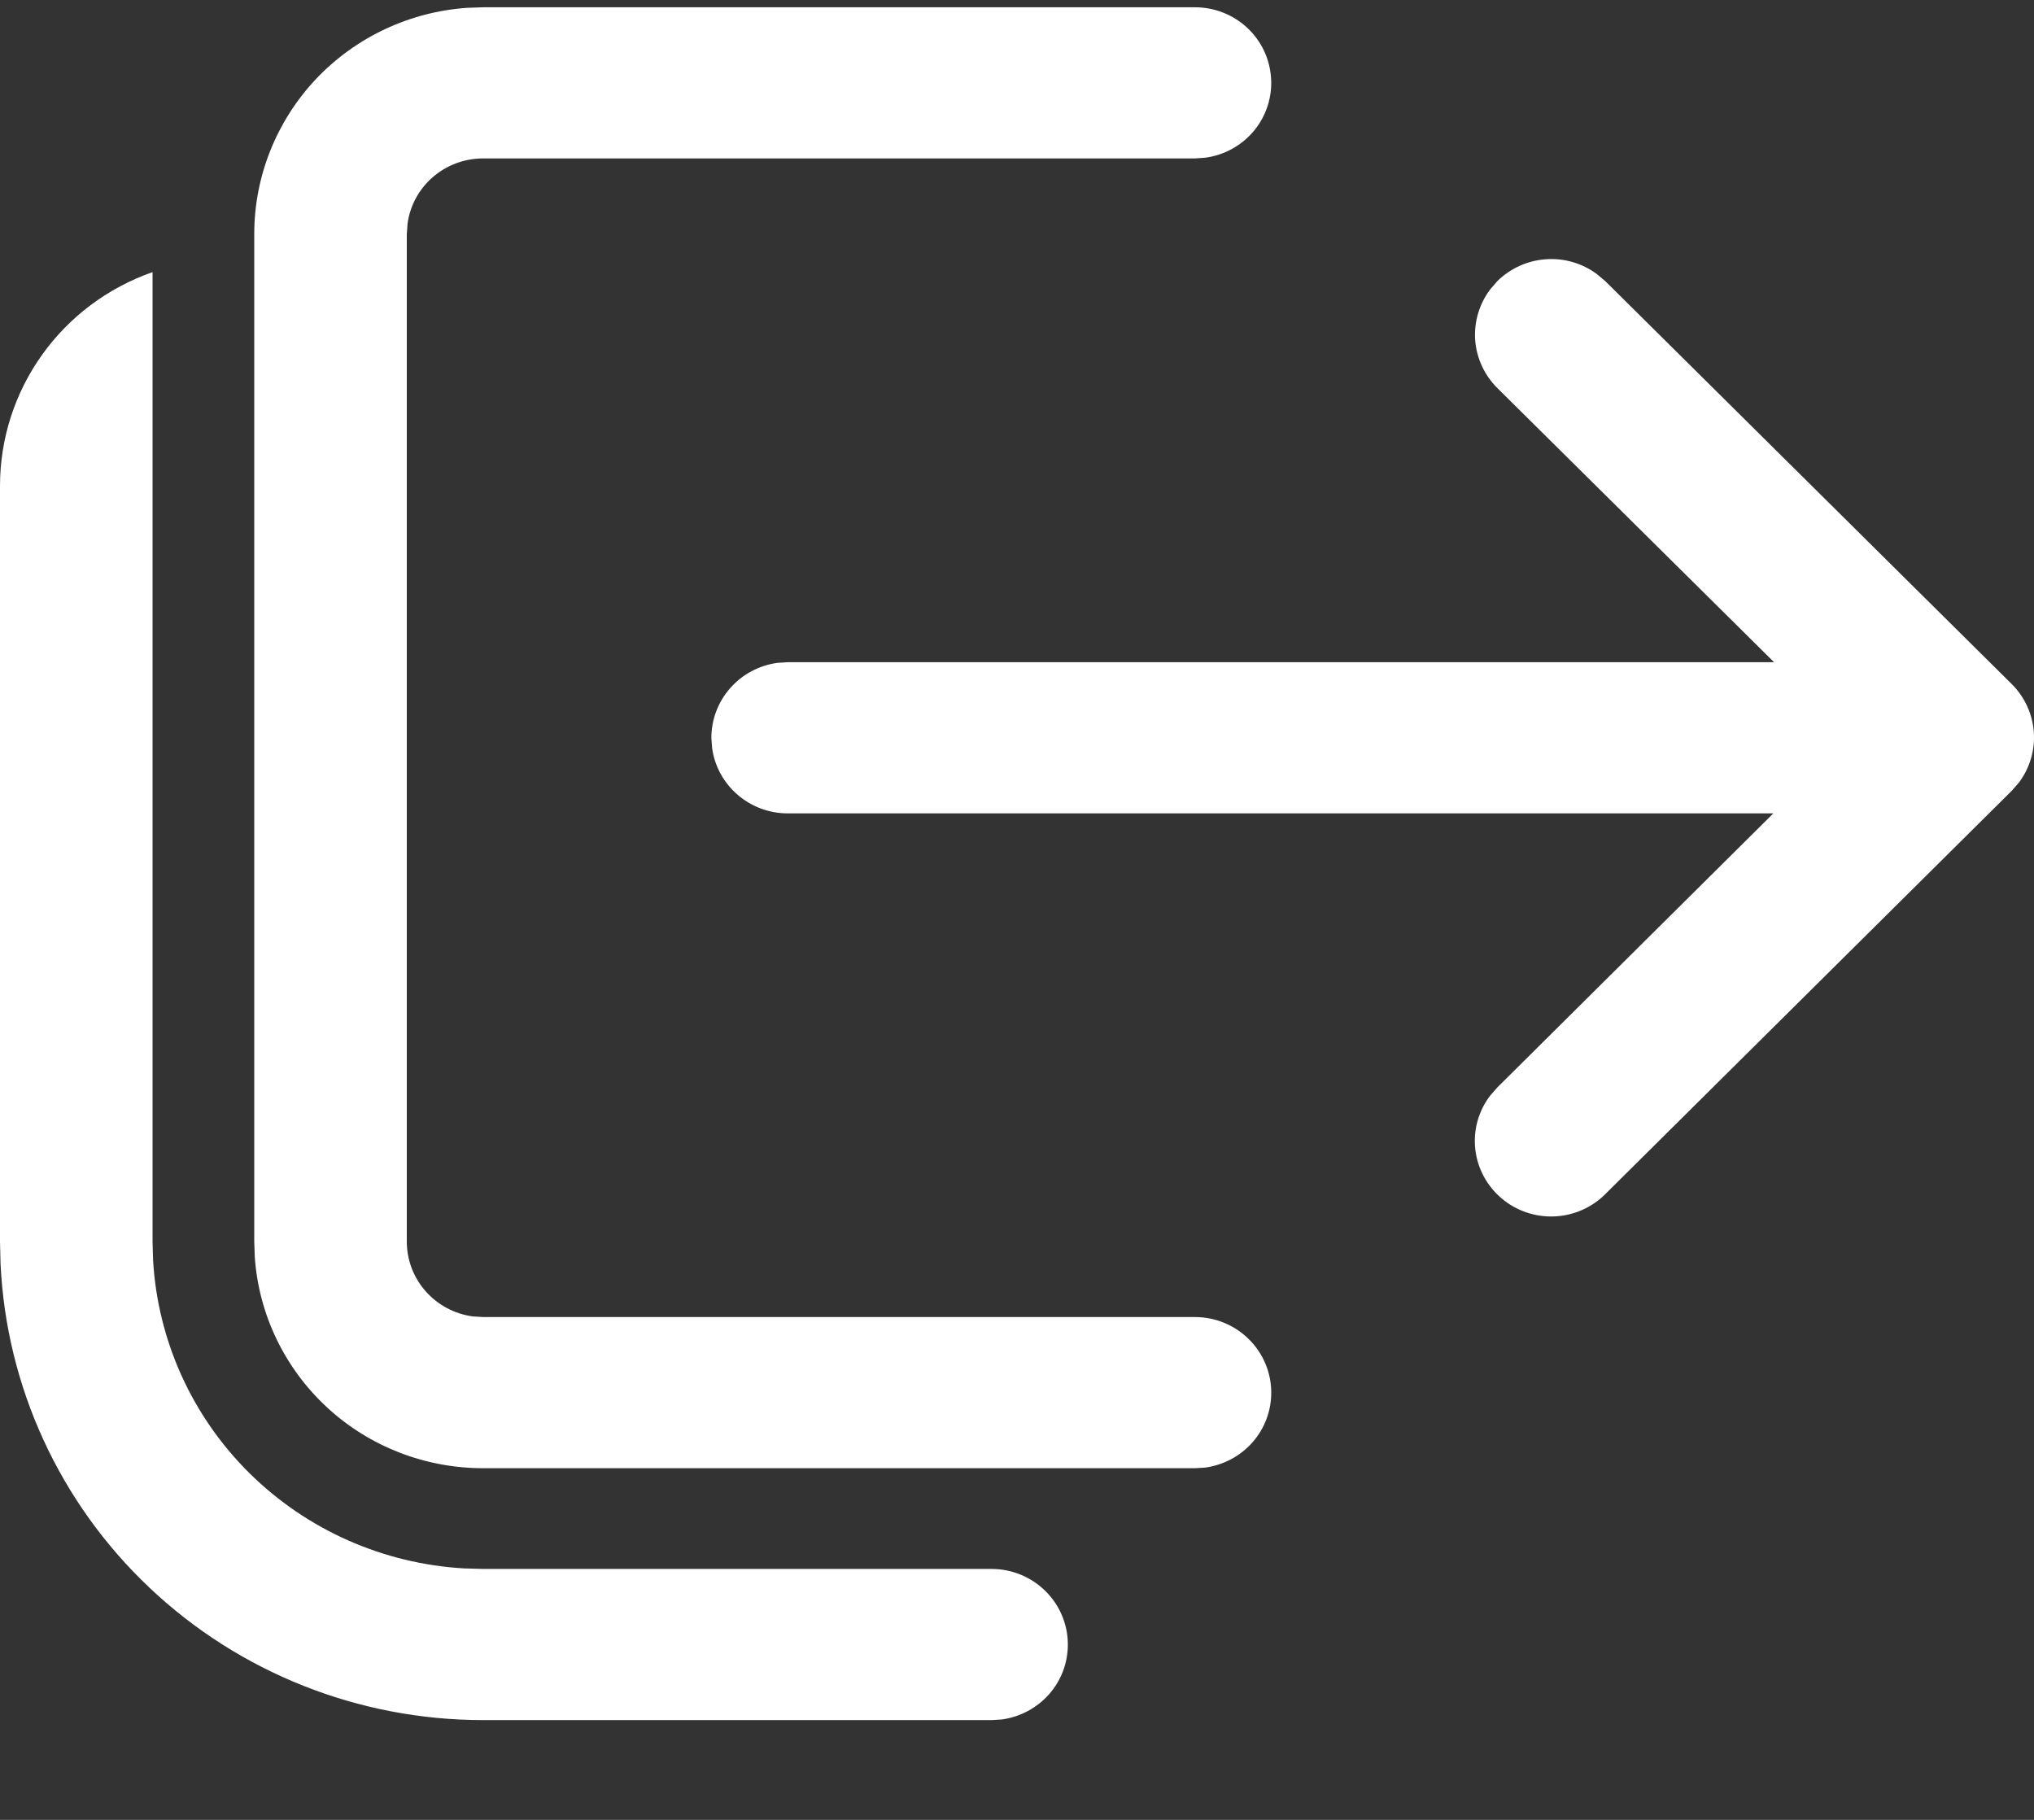 <svg width="19" height="17" viewBox="0 0 19 17" fill="none" xmlns="http://www.w3.org/2000/svg">
<rect x="0" y="0" width="19" height="17" fill="#333333" stroke="none"/>
<path d="M9.975 15.362C9.975 15.533 9.913 15.698 9.8 15.826C9.686 15.955 9.53 16.038 9.36 16.062L9.263 16.068L4.513 16.068C3.351 16.068 2.235 15.625 1.395 14.83C0.556 14.036 0.058 12.951 0.005 11.802L-5.03967e-07 11.598L-1.95416e-07 4.539C-0 4.101 0.137 3.673 0.392 3.316C0.647 2.958 1.008 2.688 1.425 2.542L1.425 11.598L1.43 11.771C1.473 12.521 1.793 13.229 2.329 13.76C2.865 14.291 3.58 14.608 4.337 14.651L4.513 14.656L9.263 14.656C9.452 14.656 9.633 14.731 9.766 14.863C9.9 14.995 9.975 15.175 9.975 15.362ZM11.875 13.009C11.875 13.18 11.813 13.345 11.7 13.473C11.586 13.602 11.43 13.685 11.26 13.709L11.163 13.715L4.513 13.715C3.971 13.715 3.449 13.512 3.054 13.146C2.658 12.779 2.417 12.278 2.38 11.742L2.375 11.598L2.375 2.186C2.375 1.649 2.581 1.133 2.95 0.74C3.32 0.348 3.826 0.11 4.366 0.073L4.513 0.068L11.163 0.068C11.343 0.068 11.517 0.136 11.649 0.258C11.781 0.38 11.861 0.548 11.873 0.726C11.886 0.904 11.829 1.081 11.715 1.22C11.601 1.358 11.438 1.449 11.26 1.473L11.163 1.48L4.513 1.48C4.152 1.48 3.853 1.745 3.807 2.09L3.8 2.186L3.8 11.598C3.8 11.768 3.862 11.933 3.976 12.062C4.089 12.19 4.245 12.274 4.416 12.297L4.513 12.303L11.163 12.303C11.352 12.303 11.533 12.378 11.666 12.51C11.8 12.643 11.875 12.822 11.875 13.009ZM14.995 2.626L18.791 6.389C18.912 6.509 18.985 6.667 18.998 6.836C19.011 7.004 18.962 7.172 18.861 7.308L18.792 7.387L14.995 11.155C14.868 11.282 14.697 11.356 14.517 11.363C14.337 11.37 14.161 11.309 14.025 11.193C13.888 11.076 13.801 10.913 13.781 10.736C13.761 10.558 13.81 10.38 13.918 10.237L13.987 10.158L16.565 7.598L7.358 7.598C7.186 7.598 7.019 7.536 6.89 7.424C6.76 7.312 6.675 7.157 6.652 6.988L6.645 6.892C6.645 6.721 6.708 6.556 6.821 6.428C6.934 6.299 7.09 6.216 7.261 6.192L7.358 6.186L16.572 6.186L13.987 3.625C13.866 3.505 13.793 3.346 13.78 3.178C13.768 3.009 13.817 2.841 13.919 2.705L13.987 2.626C14.108 2.507 14.268 2.434 14.438 2.422C14.609 2.409 14.778 2.458 14.915 2.559L14.995 2.626Z" fill="white"/>
</svg>
